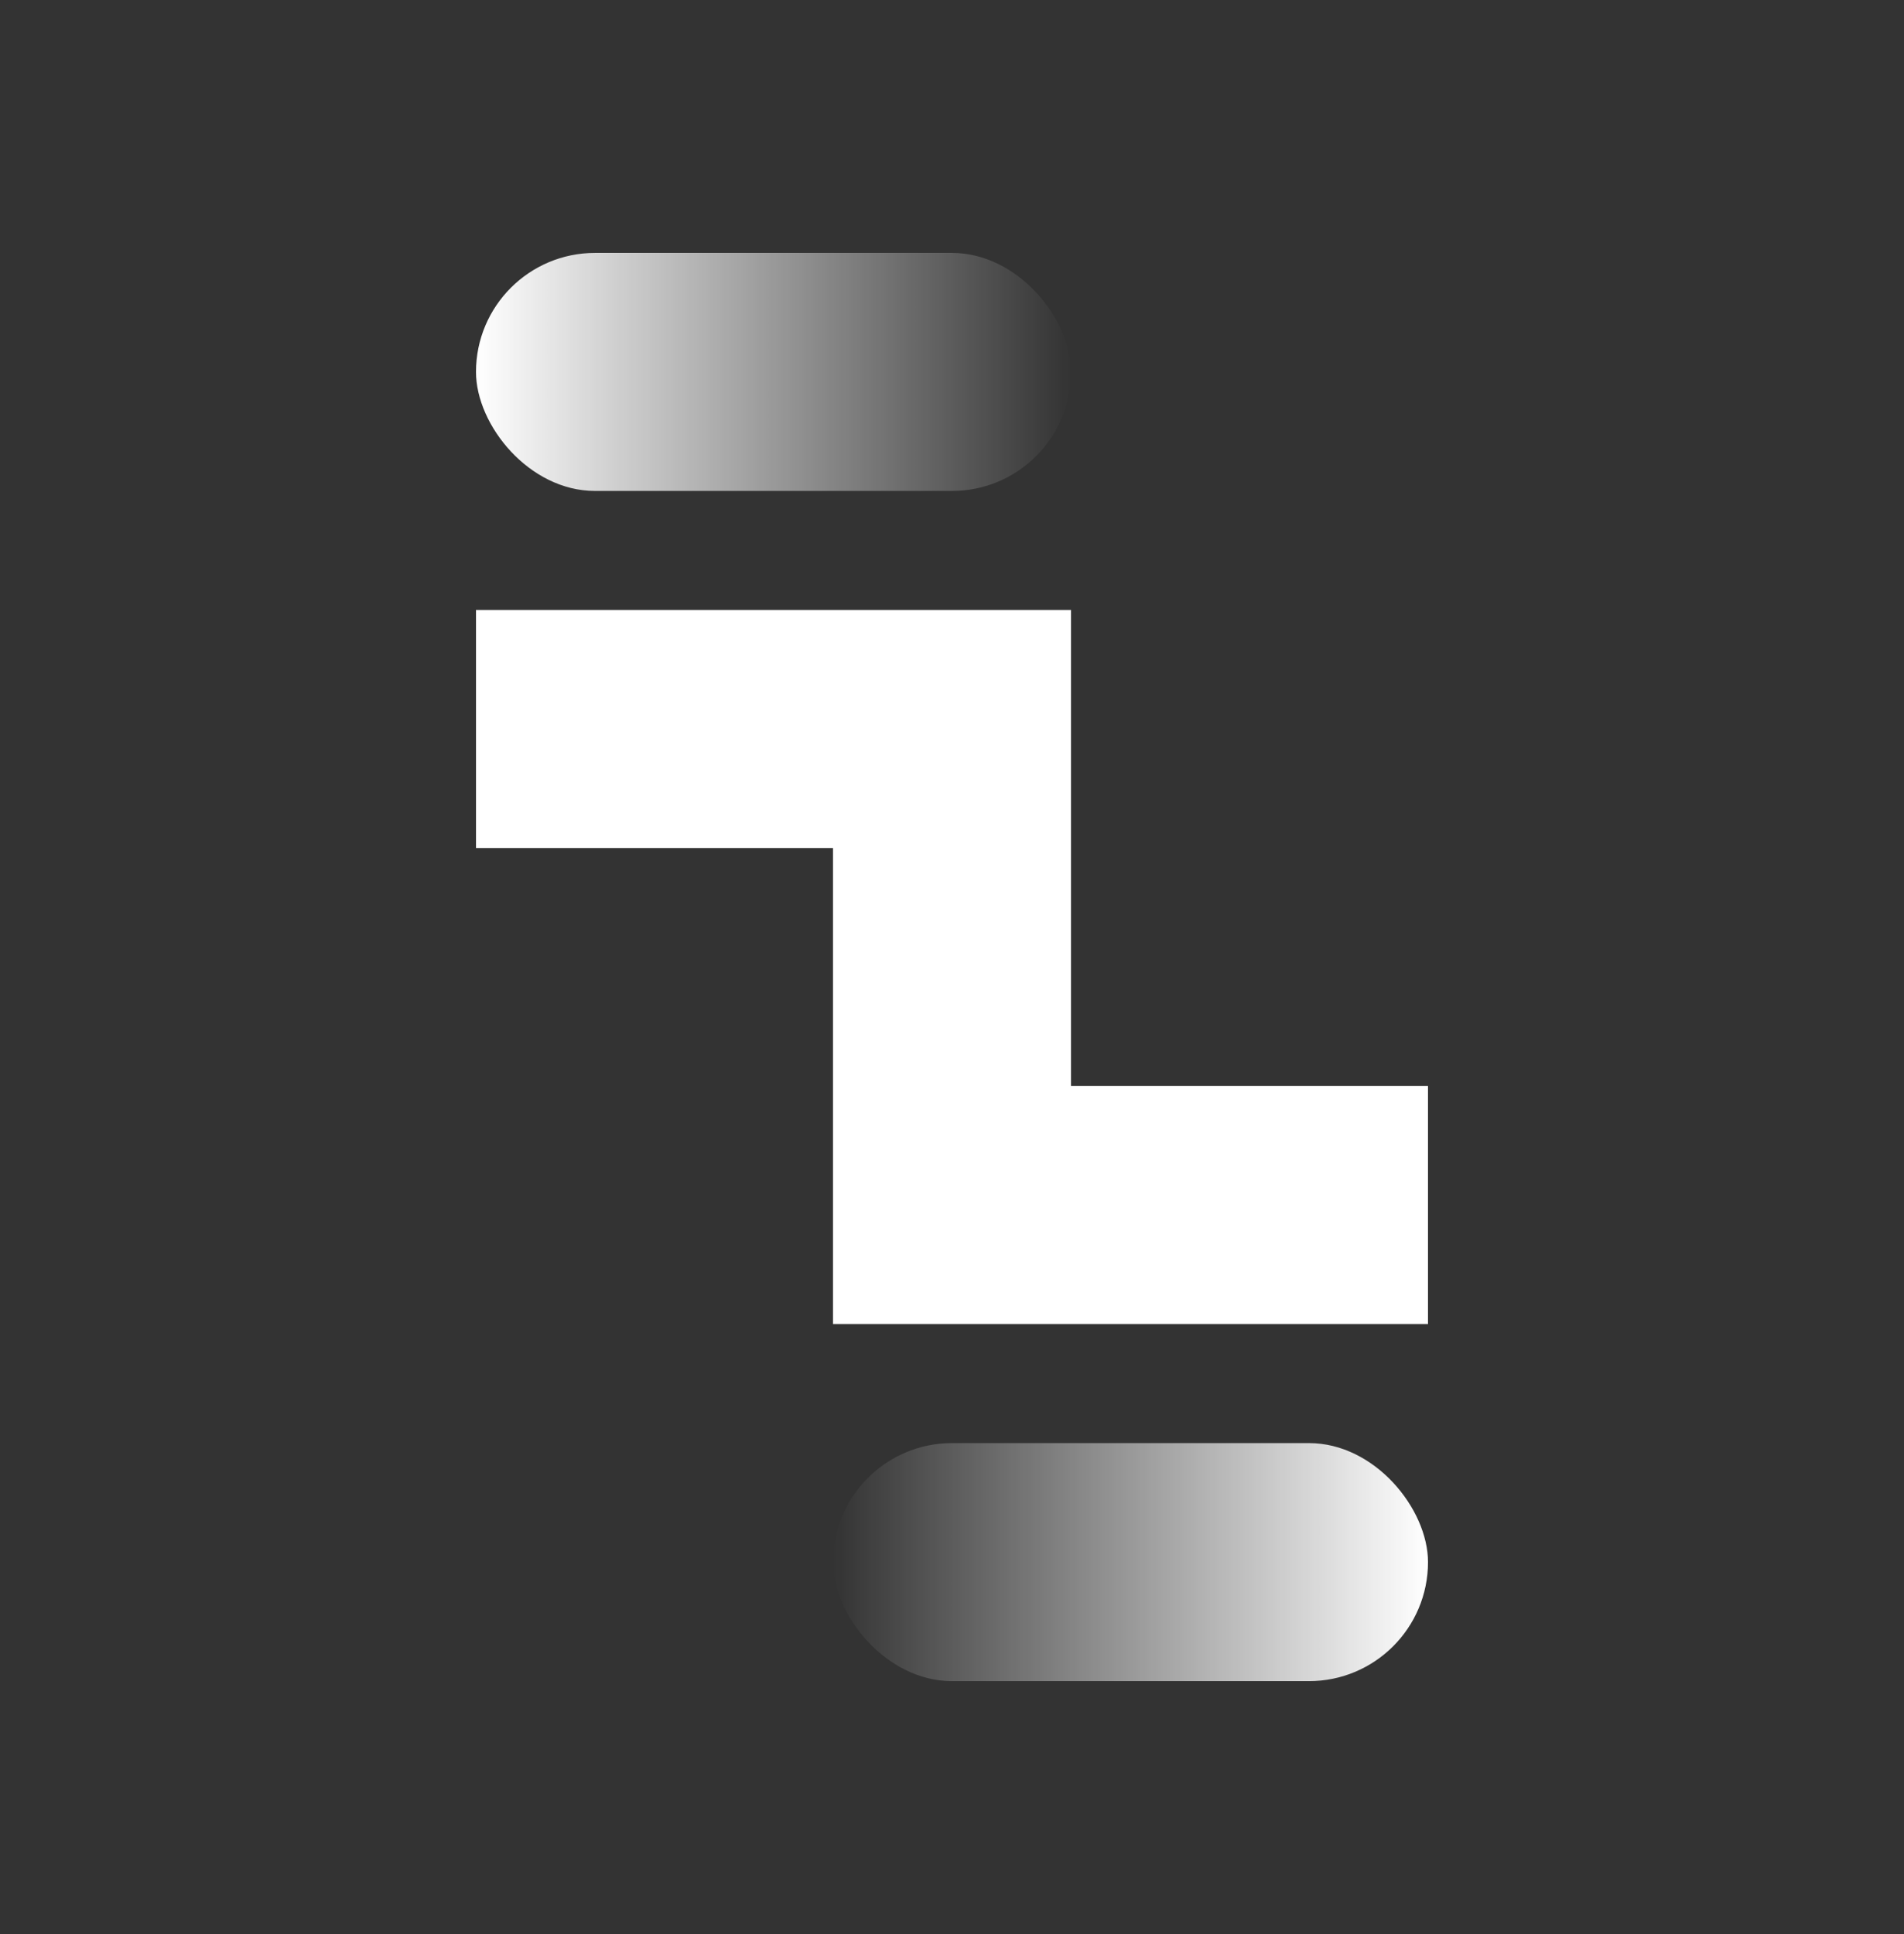 <svg width="64" height="65" viewBox="0 0 64 65" fill="none" xmlns="http://www.w3.org/2000/svg">
<rect x="0" y="0" width="64" height="65" fill="#333333" stroke="none"/>
<rect x="16" y="8.5" width="20" height="8" rx="4" fill="url(#paint0_linear_94_1618)"/>
<rect x="28" y="48.5" width="20" height="8" rx="4" fill="url(#paint1_linear_94_1618)"/>
<path fill-rule="evenodd" clip-rule="evenodd" d="M16 20.5H36V24.5V28.5V36.5H48V44.5H36H28V36.5V28.5H16V20.5Z" fill="white"/>
<defs>
<linearGradient id="paint0_linear_94_1618" x1="16" y1="12.5" x2="36" y2="12.5" gradientUnits="userSpaceOnUse">
<stop stop-color="white"/>
<stop offset="1" stop-color="white" stop-opacity="0"/>
</linearGradient>
<linearGradient id="paint1_linear_94_1618" x1="48" y1="52.5" x2="28" y2="52.5" gradientUnits="userSpaceOnUse">
<stop stop-color="white"/>
<stop offset="1" stop-color="white" stop-opacity="0"/>
</linearGradient>
</defs>
</svg>
